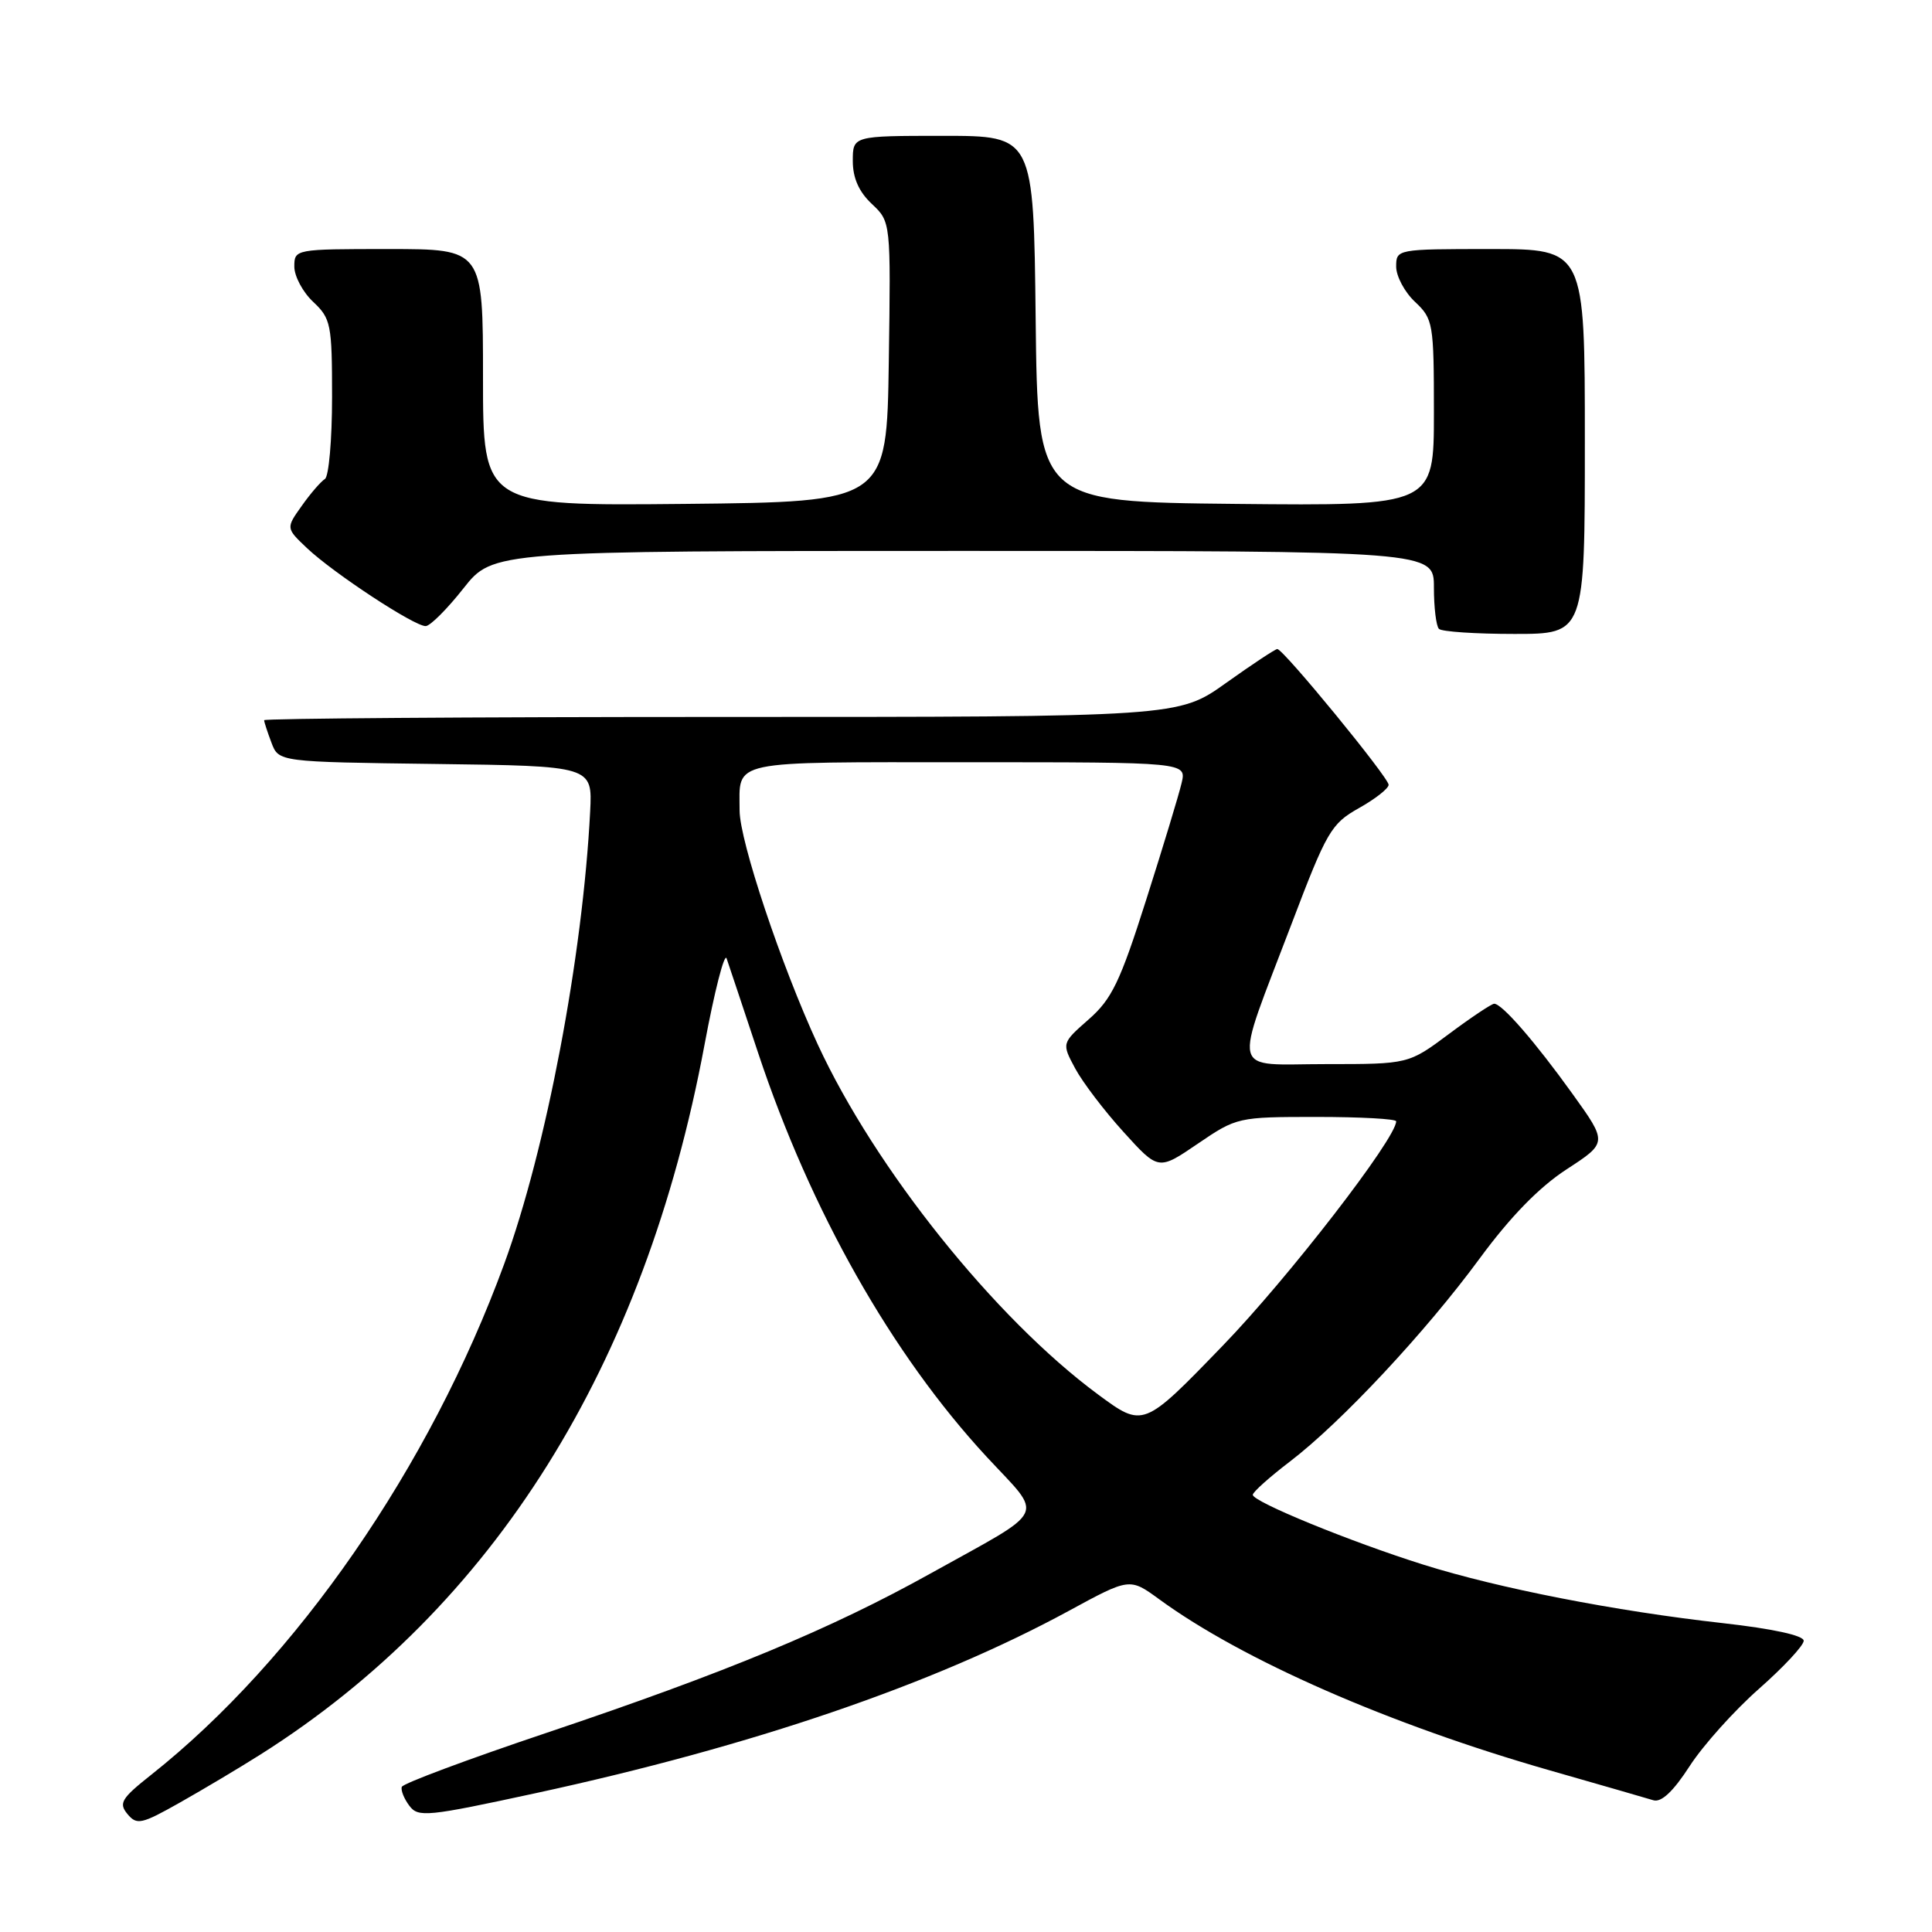 <?xml version="1.0" encoding="UTF-8" standalone="no"?>
<!DOCTYPE svg PUBLIC "-//W3C//DTD SVG 1.1//EN" "http://www.w3.org/Graphics/SVG/1.1/DTD/svg11.dtd" >
<svg xmlns="http://www.w3.org/2000/svg" xmlns:xlink="http://www.w3.org/1999/xlink" version="1.1" viewBox="0 0 256 256">
 <g >
 <path fill="currentColor"
d=" M 34.50 232.49 C 65.45 212.92 85.40 181.04 93.34 138.50 C 94.67 131.35 96.00 126.17 96.28 127.00 C 96.57 127.83 98.44 133.45 100.45 139.50 C 107.42 160.46 118.16 179.45 130.75 193.05 C 138.34 201.24 139.07 199.72 123.29 208.50 C 110.05 215.87 96.21 221.61 72.51 229.58 C 62.06 233.09 53.39 236.32 53.24 236.77 C 53.09 237.22 53.54 238.34 54.24 239.27 C 55.41 240.84 56.59 240.72 71.00 237.60 C 99.67 231.39 123.73 223.17 141.60 213.46 C 149.69 209.06 149.69 209.06 153.60 211.91 C 164.65 219.98 184.11 228.50 205.34 234.58 C 212.03 236.49 218.21 238.28 219.07 238.54 C 220.13 238.87 221.71 237.39 223.90 234.00 C 225.69 231.24 229.82 226.64 233.08 223.77 C 236.33 220.90 239.00 218.04 239.00 217.41 C 239.00 216.71 234.93 215.82 228.25 215.07 C 214.05 213.48 198.56 210.46 188.59 207.32 C 178.95 204.29 166.00 198.99 166.00 198.07 C 166.00 197.71 168.21 195.73 170.91 193.67 C 177.71 188.48 188.91 176.50 196.09 166.72 C 200.13 161.23 203.93 157.32 207.57 154.95 C 213.01 151.41 213.01 151.41 208.37 144.95 C 203.43 138.07 199.03 133.00 197.99 133.00 C 197.65 133.00 194.95 134.80 192.00 137.00 C 186.64 141.00 186.64 141.00 175.71 141.00 C 162.87 141.00 163.34 142.93 171.14 122.42 C 175.80 110.15 176.38 109.15 180.06 107.08 C 182.23 105.87 184.00 104.47 184.00 103.99 C 184.00 103.02 170.05 86.00 169.25 86.00 C 168.98 86.00 165.92 88.03 162.45 90.50 C 156.14 95.00 156.14 95.00 95.57 95.00 C 62.26 95.00 35.00 95.20 35.00 95.43 C 35.00 95.67 35.44 97.01 35.97 98.41 C 36.93 100.96 36.93 100.96 57.72 101.23 C 78.50 101.50 78.50 101.50 78.20 107.50 C 77.22 126.73 72.36 152.34 66.80 167.50 C 56.98 194.32 39.28 219.92 20.02 235.18 C 16.08 238.30 15.70 238.93 16.89 240.37 C 18.13 241.86 18.74 241.73 23.87 238.83 C 26.97 237.08 31.75 234.23 34.50 232.49 Z  M 210.00 58.50 C 210.00 33.00 210.00 33.00 197.50 33.00 C 185.08 33.00 185.00 33.02 185.00 35.33 C 185.00 36.60 186.12 38.71 187.50 40.00 C 189.90 42.26 190.00 42.82 190.00 54.69 C 190.00 67.03 190.00 67.03 163.75 66.77 C 137.50 66.50 137.50 66.50 137.23 42.25 C 136.96 18.00 136.96 18.00 124.98 18.00 C 113.00 18.00 113.00 18.00 113.00 21.33 C 113.00 23.59 113.81 25.41 115.52 27.02 C 118.04 29.39 118.04 29.39 117.77 47.94 C 117.50 66.50 117.50 66.50 90.75 66.77 C 64.00 67.03 64.00 67.03 64.00 50.02 C 64.00 33.00 64.00 33.00 51.50 33.00 C 39.08 33.00 39.00 33.02 39.00 35.33 C 39.00 36.60 40.12 38.71 41.50 40.00 C 43.85 42.21 44.00 42.96 44.00 52.62 C 44.00 58.26 43.57 63.15 43.05 63.47 C 42.52 63.80 41.14 65.39 39.99 67.02 C 37.88 69.98 37.88 69.98 40.69 72.64 C 44.22 75.97 54.94 83.01 56.41 82.96 C 57.01 82.94 59.26 80.69 61.41 77.96 C 65.33 73.00 65.33 73.00 127.66 73.00 C 190.00 73.00 190.00 73.00 190.00 77.83 C 190.00 80.49 190.30 82.97 190.67 83.33 C 191.03 83.70 195.53 84.00 200.67 84.00 C 210.00 84.00 210.00 84.00 210.00 58.50 Z  M 145.49 184.77 C 131.85 174.69 115.96 154.85 108.35 138.38 C 103.52 127.93 98.00 111.41 98.00 107.39 C 98.00 100.63 96.25 101.00 128.22 101.00 C 157.22 101.00 157.22 101.00 156.57 103.75 C 156.22 105.26 154.11 112.22 151.88 119.22 C 148.42 130.11 147.32 132.39 144.25 135.08 C 140.67 138.23 140.67 138.23 142.47 141.58 C 143.46 143.42 146.35 147.22 148.89 150.01 C 153.50 155.10 153.50 155.10 158.71 151.55 C 163.87 148.04 164.03 148.00 174.46 148.00 C 180.26 148.00 185.00 148.26 185.00 148.58 C 185.00 150.84 170.65 169.40 161.99 178.34 C 151.49 189.20 151.49 189.20 145.49 184.77 Z "/>
</g>
</svg>